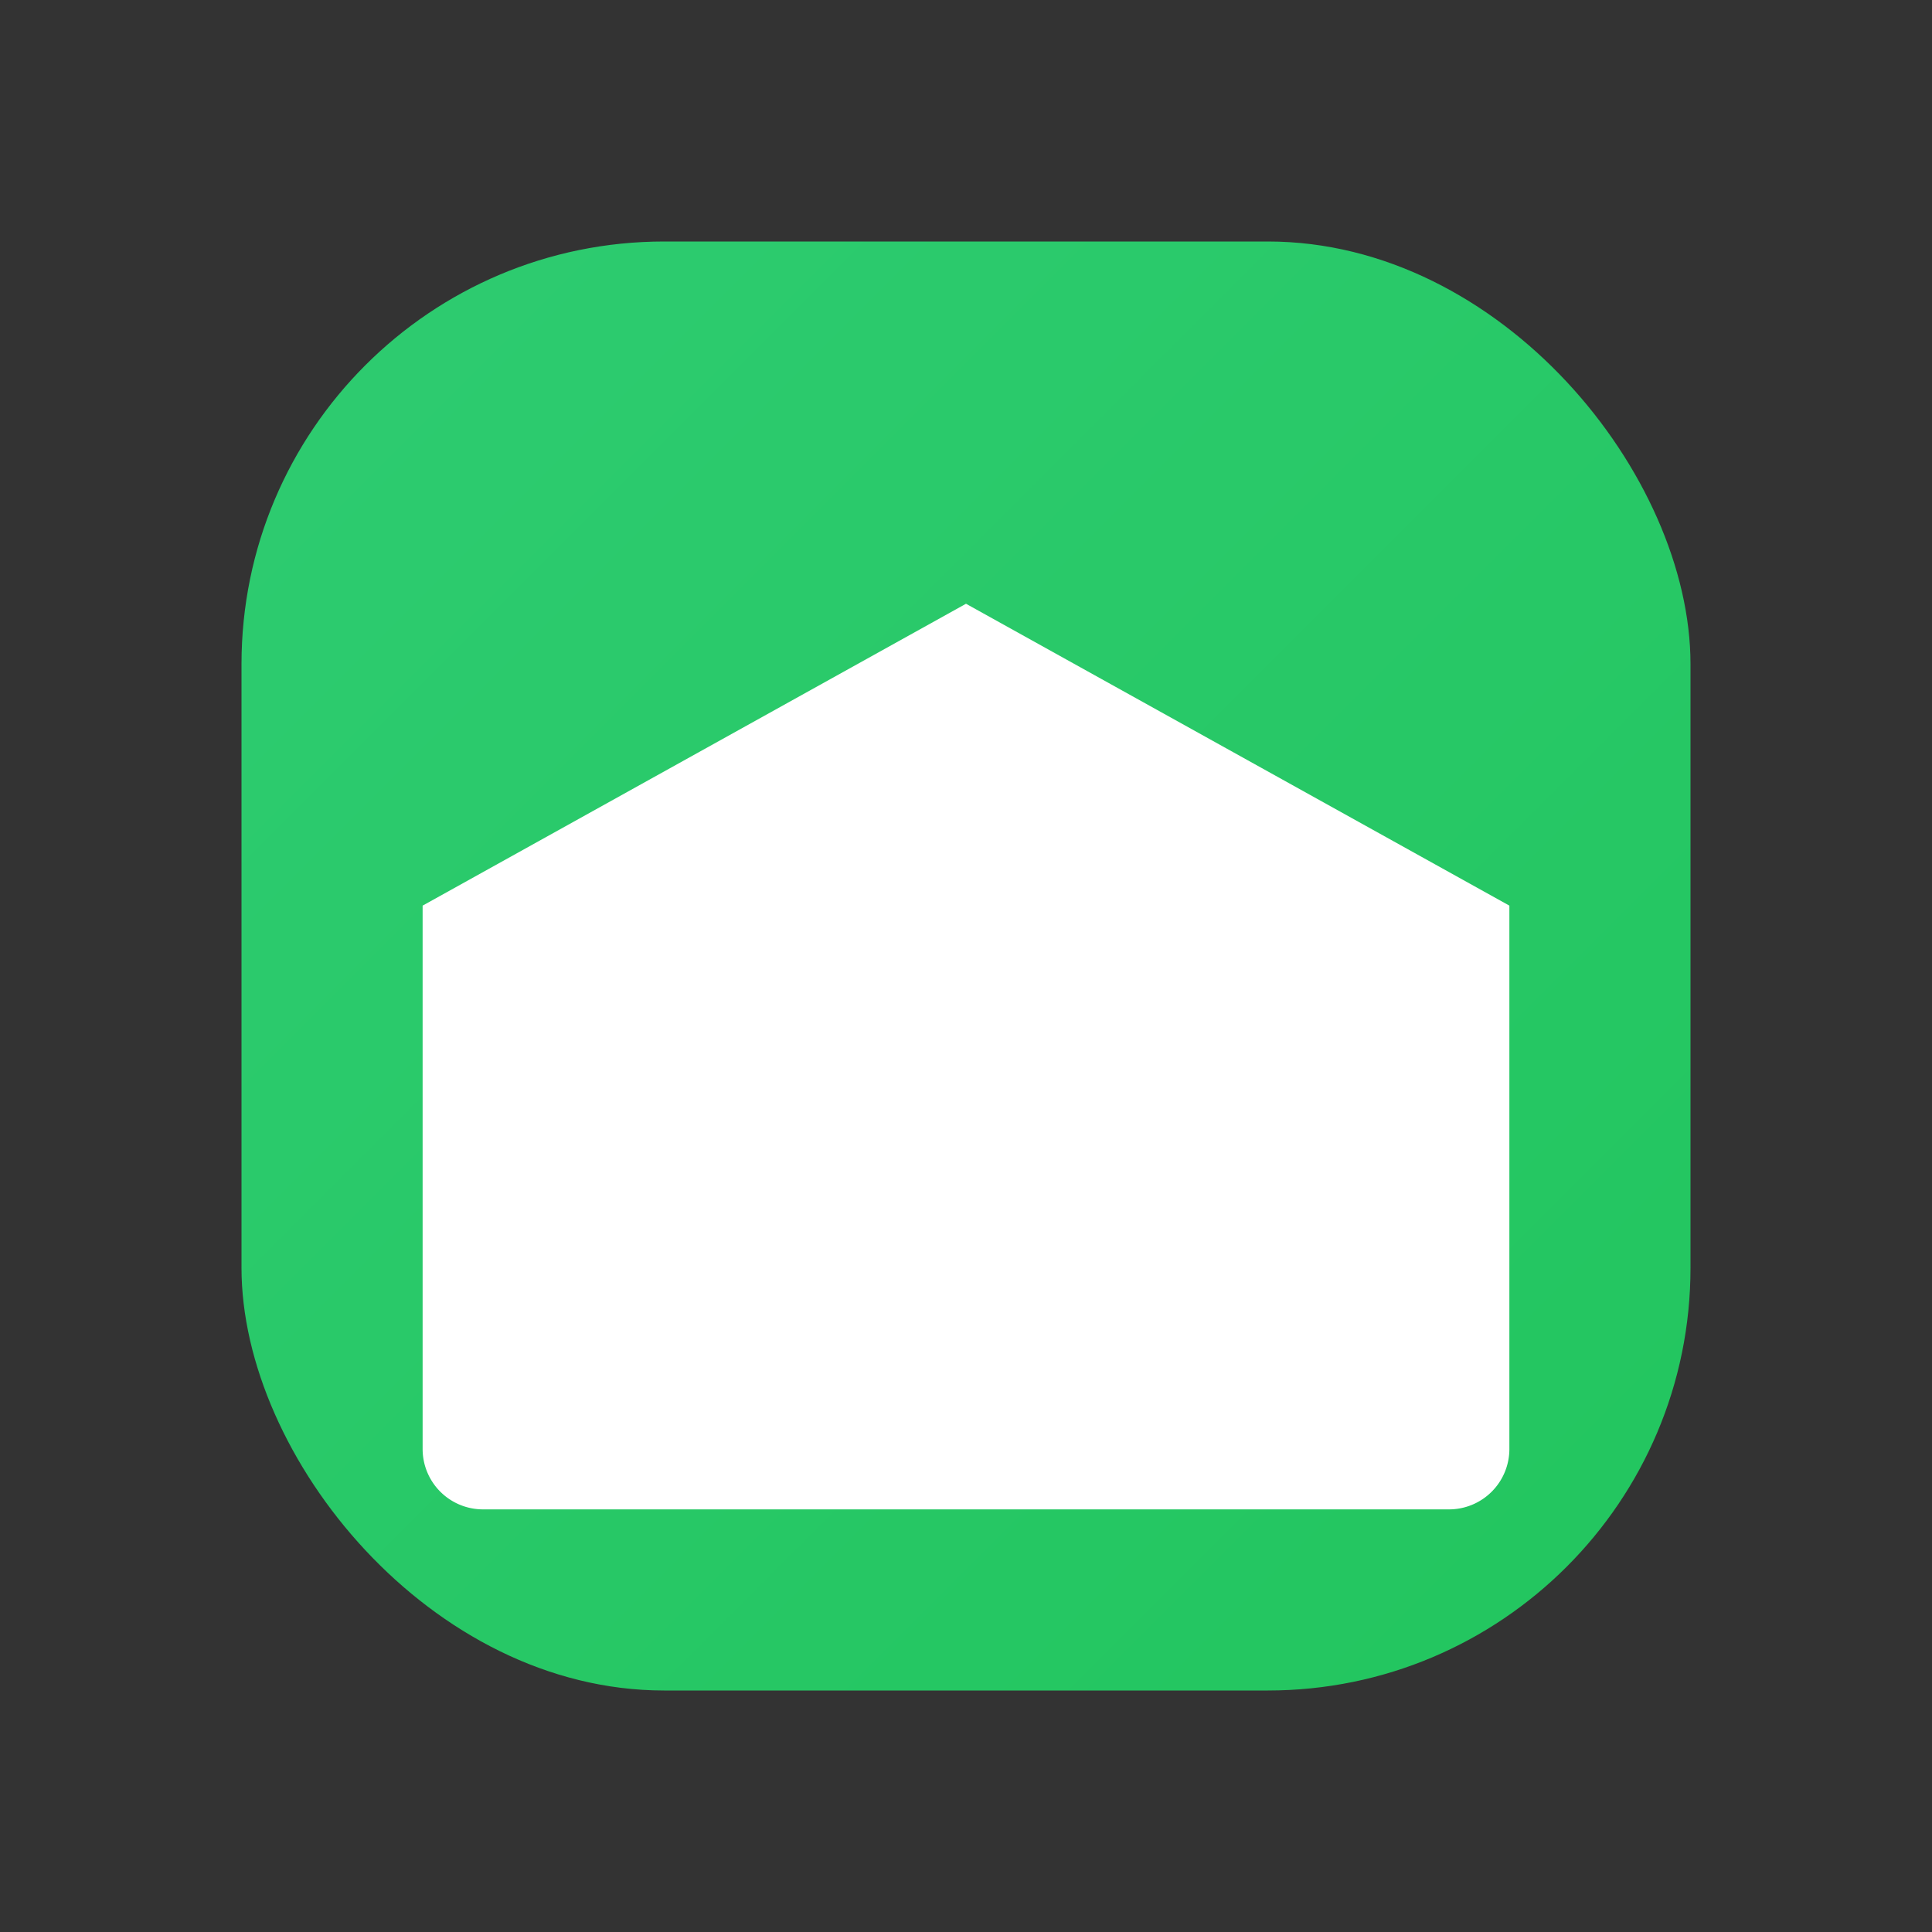 <svg xmlns="http://www.w3.org/2000/svg" viewBox="0 0 64 64">
  <rect x="0" y="0" width="64" height="64" fill="#333333" stroke="none"/>
  <defs>
    <linearGradient id="g" x1="0" y1="0" x2="1" y2="1">
      <stop offset="0" stop-color="#2ecc71"></stop>
      <stop offset="1" stop-color="#22c55e"></stop>
    </linearGradient>
  </defs>
  <rect x="8" y="8" width="48" height="48" rx="14" fill="url(#g)"></rect>
  <g fill="#fff">
    <path d="M14 30l18-10 18 10v18a2 2 0 0 1-2 2H16a2 2 0 0 1-2-2V30z"></path>
    <rect x="24" y="36" width="16" height="8" rx="1.8"></rect>
  </g>
</svg>
